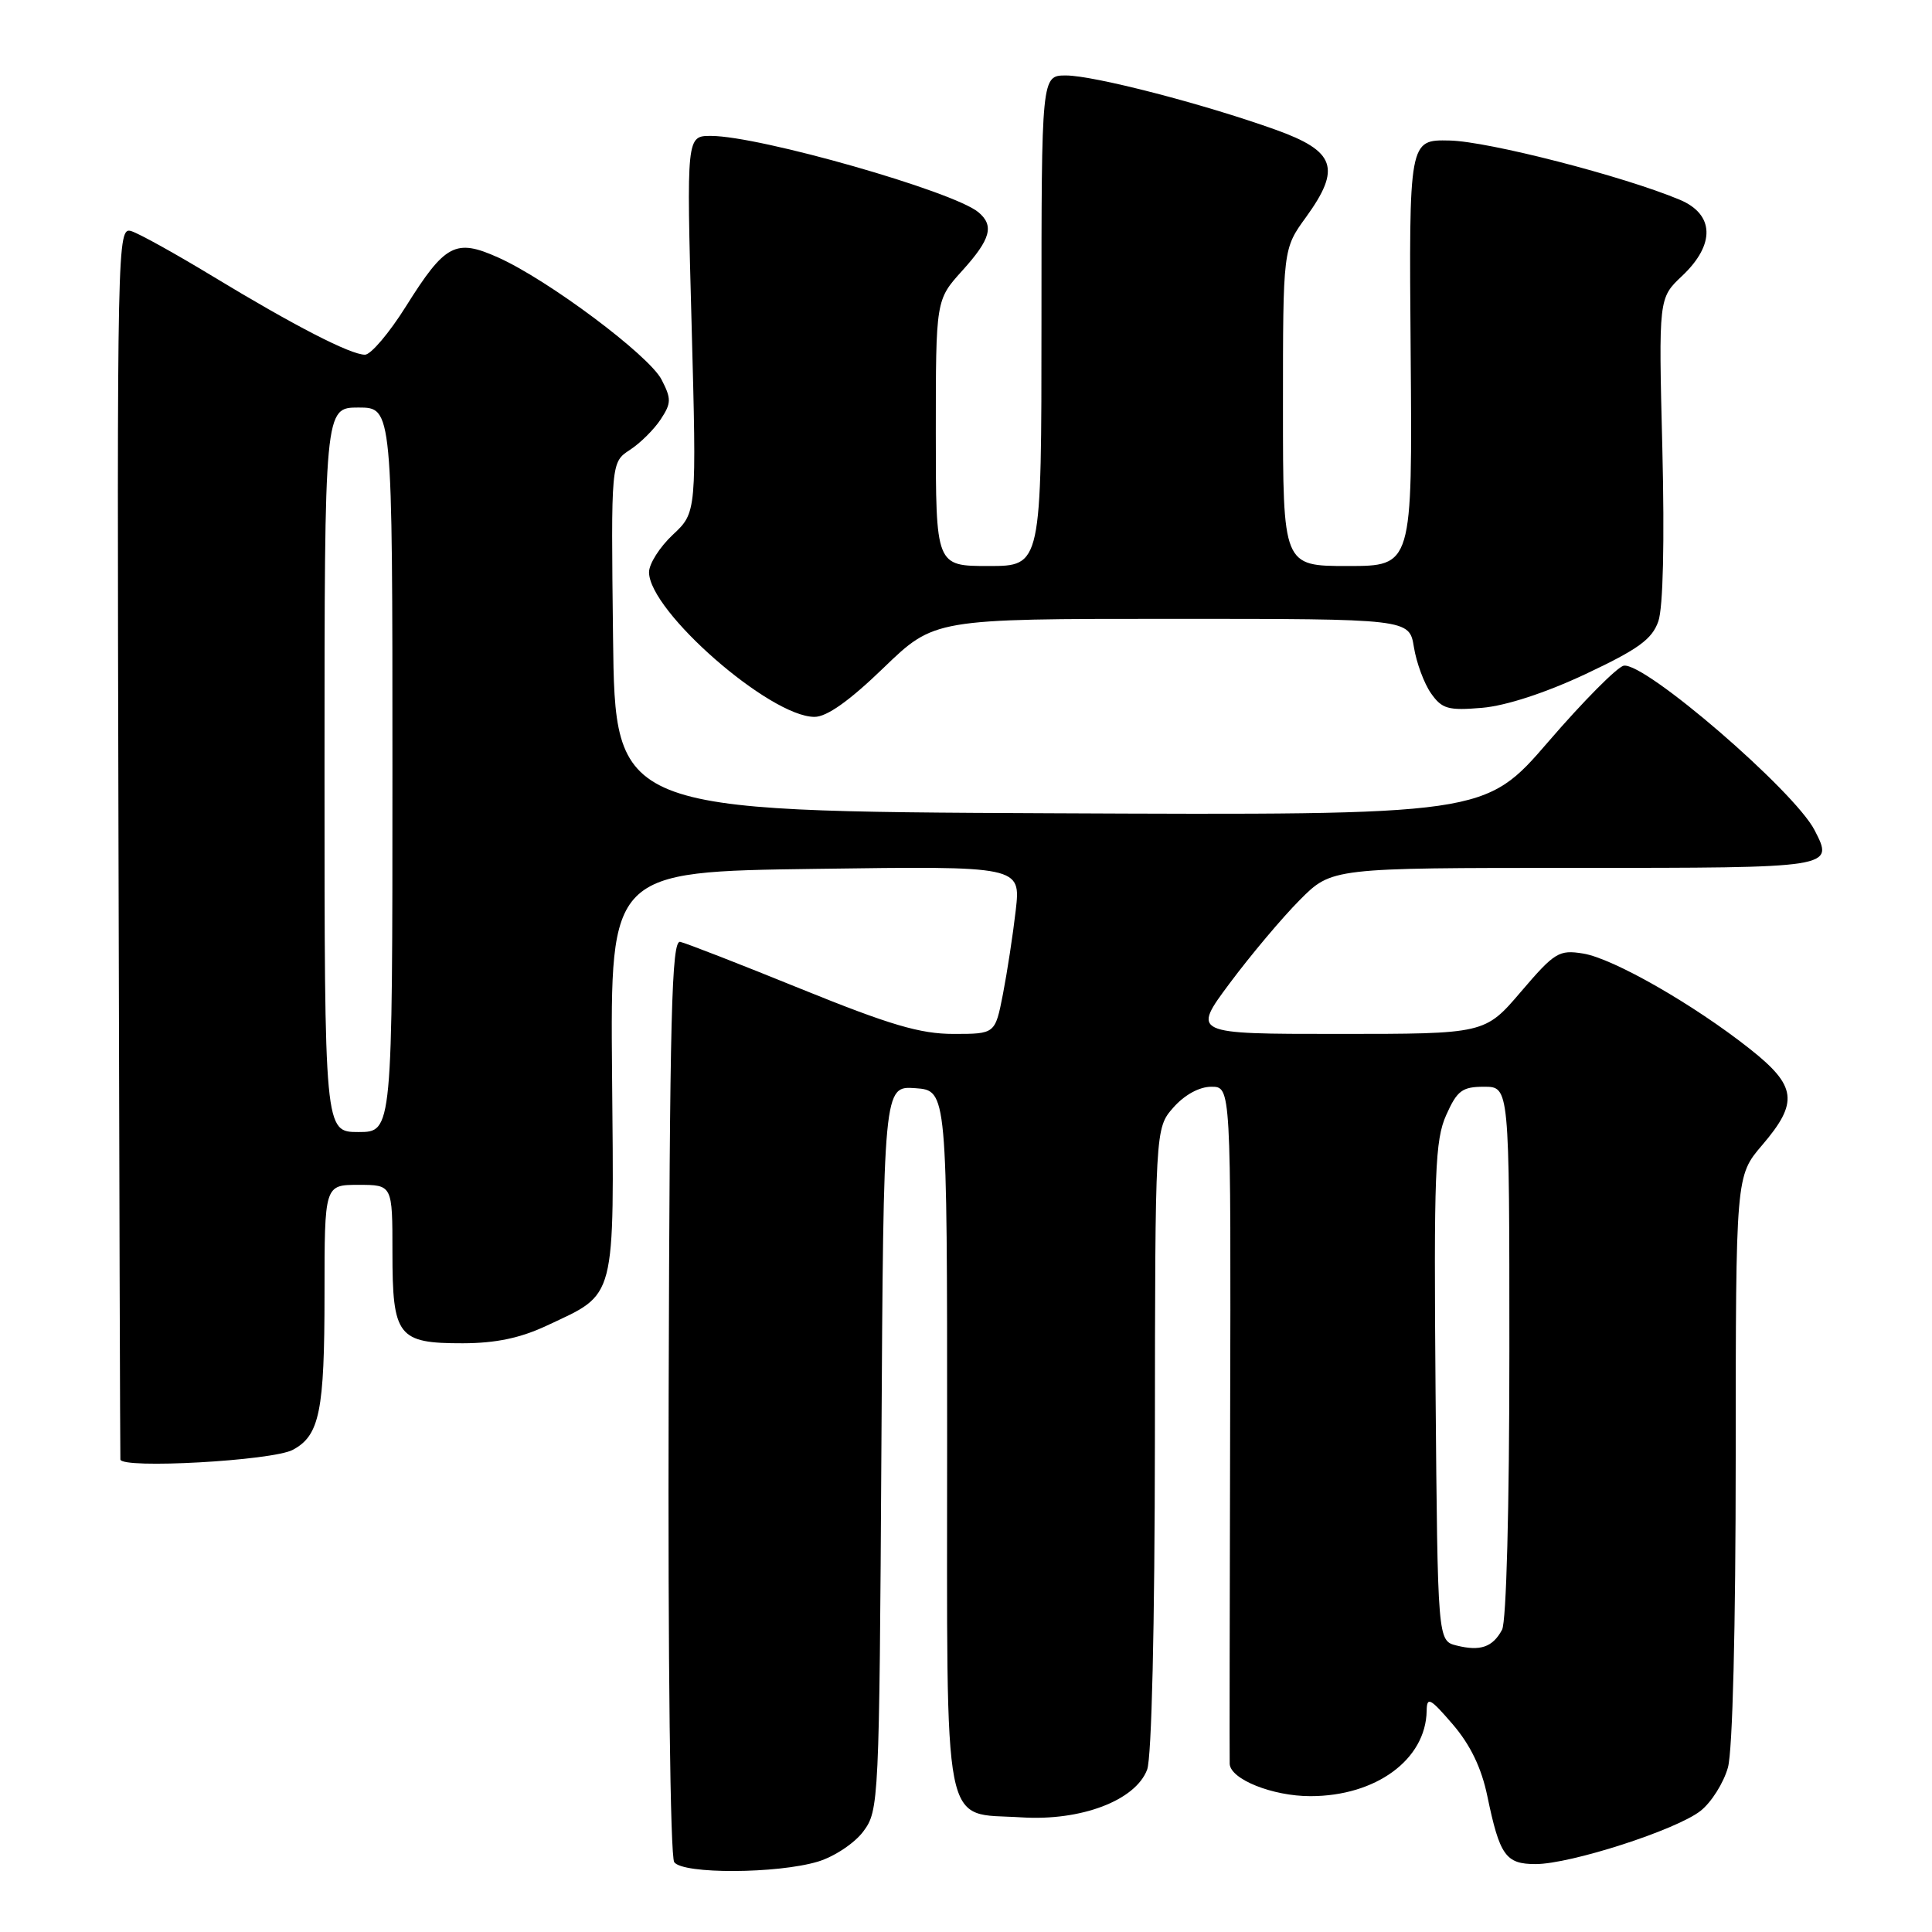 <?xml version="1.0" encoding="UTF-8" standalone="no"?>
<!DOCTYPE svg PUBLIC "-//W3C//DTD SVG 1.1//EN" "http://www.w3.org/Graphics/SVG/1.1/DTD/svg11.dtd" >
<svg xmlns="http://www.w3.org/2000/svg" xmlns:xlink="http://www.w3.org/1999/xlink" version="1.1" viewBox="0 0 256 256">
 <g >
 <path fill="currentColor"
d=" M 108.39 246.67 C 110.54 246.02 113.24 244.23 114.39 242.68 C 116.46 239.91 116.51 238.88 116.79 191.87 C 117.07 143.89 117.07 143.89 121.29 144.19 C 125.50 144.50 125.50 144.50 125.50 190.71 C 125.50 244.05 124.73 240.13 135.35 240.81 C 143.24 241.31 150.45 238.58 152.00 234.49 C 152.60 232.91 153.01 215.53 153.03 190.68 C 153.06 149.50 153.06 149.50 155.48 146.75 C 156.96 145.07 158.92 144.00 160.51 144.00 C 163.11 144.00 163.11 144.00 163.00 188.25 C 162.94 212.59 162.91 233.05 162.94 233.72 C 163.04 235.77 168.62 238.00 173.63 238.00 C 182.32 238.00 188.93 233.15 189.04 226.70 C 189.07 224.77 189.49 224.99 192.51 228.50 C 194.84 231.22 196.31 234.27 197.08 238.00 C 198.72 245.88 199.51 247.00 203.48 247.00 C 208.10 247.00 222.12 242.48 225.33 239.95 C 226.76 238.83 228.39 236.24 228.96 234.20 C 229.58 231.97 229.99 215.67 229.99 193.16 C 230.00 155.82 230.00 155.82 233.50 151.73 C 238.35 146.06 238.08 143.90 231.87 138.99 C 224.40 133.08 213.76 127.00 209.78 126.35 C 206.57 125.83 206.00 126.18 201.54 131.40 C 196.76 137.00 196.76 137.00 177.35 137.00 C 157.94 137.00 157.94 137.00 162.97 130.25 C 165.74 126.54 169.90 121.59 172.23 119.25 C 176.46 115.00 176.46 115.00 208.64 115.00 C 243.15 115.00 243.02 115.02 240.44 110.00 C 237.75 104.78 217.91 87.68 215.15 88.21 C 214.29 88.38 209.80 92.90 205.18 98.26 C 196.76 108.02 196.76 108.02 139.13 107.76 C 81.50 107.50 81.50 107.50 81.23 84.38 C 80.96 61.25 80.96 61.25 83.47 59.61 C 84.85 58.71 86.68 56.89 87.55 55.56 C 88.96 53.42 88.97 52.84 87.66 50.30 C 85.99 47.07 72.60 37.06 65.99 34.11 C 60.36 31.59 58.98 32.32 53.80 40.58 C 51.59 44.11 49.14 47.00 48.36 47.00 C 46.44 47.00 38.97 43.15 28.20 36.62 C 23.32 33.66 18.46 30.96 17.41 30.63 C 15.54 30.04 15.50 31.72 15.70 111.26 C 15.80 155.94 15.92 192.90 15.95 193.38 C 16.02 194.67 36.10 193.56 38.80 192.11 C 42.35 190.21 43.00 187.01 43.00 171.43 C 43.00 157.00 43.00 157.00 47.50 157.00 C 52.00 157.00 52.00 157.00 52.00 165.93 C 52.00 177.09 52.71 178.00 61.32 177.99 C 65.70 177.98 68.95 177.30 72.50 175.63 C 81.73 171.29 81.37 172.72 81.10 142.24 C 80.87 115.50 80.87 115.50 108.07 115.13 C 135.26 114.75 135.26 114.75 134.59 120.63 C 134.22 123.86 133.45 128.86 132.89 131.75 C 131.86 137.00 131.86 137.00 126.35 137.00 C 121.94 137.00 117.94 135.82 106.17 131.05 C 98.10 127.77 90.88 124.96 90.13 124.80 C 88.99 124.55 88.74 134.40 88.60 185.00 C 88.50 219.95 88.81 246.03 89.34 246.75 C 90.50 248.35 103.02 248.29 108.39 246.67 Z  M 117.07 88.50 C 123.81 82.00 123.81 82.00 155.27 82.00 C 186.74 82.00 186.74 82.00 187.35 85.75 C 187.68 87.81 188.70 90.56 189.61 91.86 C 191.07 93.94 191.88 94.17 196.39 93.79 C 199.54 93.52 204.79 91.81 210.11 89.31 C 217.07 86.03 218.91 84.71 219.74 82.32 C 220.37 80.50 220.57 71.82 220.27 59.44 C 219.77 39.50 219.77 39.50 222.89 36.56 C 227.31 32.39 227.18 28.39 222.56 26.46 C 215.05 23.32 197.20 18.73 192.09 18.62 C 186.69 18.50 186.69 18.50 186.92 46.75 C 187.15 75.00 187.15 75.00 178.58 75.00 C 170.00 75.00 170.00 75.00 170.00 53.99 C 170.00 32.98 170.00 32.98 173.05 28.78 C 177.75 22.29 176.96 20.03 169.00 17.18 C 159.36 13.73 144.95 10.01 141.25 10.00 C 138.00 10.00 138.00 10.00 138.00 42.50 C 138.00 75.00 138.00 75.00 131.00 75.00 C 124.00 75.00 124.00 75.00 124.00 57.37 C 124.00 39.74 124.00 39.74 127.50 35.87 C 131.28 31.69 131.77 29.89 129.63 28.11 C 126.29 25.34 100.65 18.02 94.23 18.01 C 90.96 18.00 90.96 18.00 91.64 42.95 C 92.31 67.90 92.31 67.90 89.16 70.85 C 87.42 72.48 86.00 74.71 86.00 75.82 C 86.00 80.98 102.01 94.98 107.92 94.99 C 109.55 95.00 112.55 92.87 117.07 88.50 Z  M 193.00 218.04 C 190.50 217.41 190.50 217.41 190.22 184.46 C 189.98 155.38 190.15 151.06 191.63 147.75 C 193.08 144.50 193.75 144.00 196.65 144.00 C 200.00 144.00 200.00 144.00 200.00 179.07 C 200.00 199.86 199.60 214.87 199.03 215.95 C 197.79 218.26 196.15 218.83 193.00 218.04 Z  M 43.00 102.00 C 43.00 54.00 43.00 54.00 47.50 54.00 C 52.00 54.00 52.00 54.00 52.00 102.00 C 52.00 150.00 52.00 150.00 47.50 150.00 C 43.00 150.00 43.00 150.00 43.00 102.00 Z "/>
</g>
</svg>